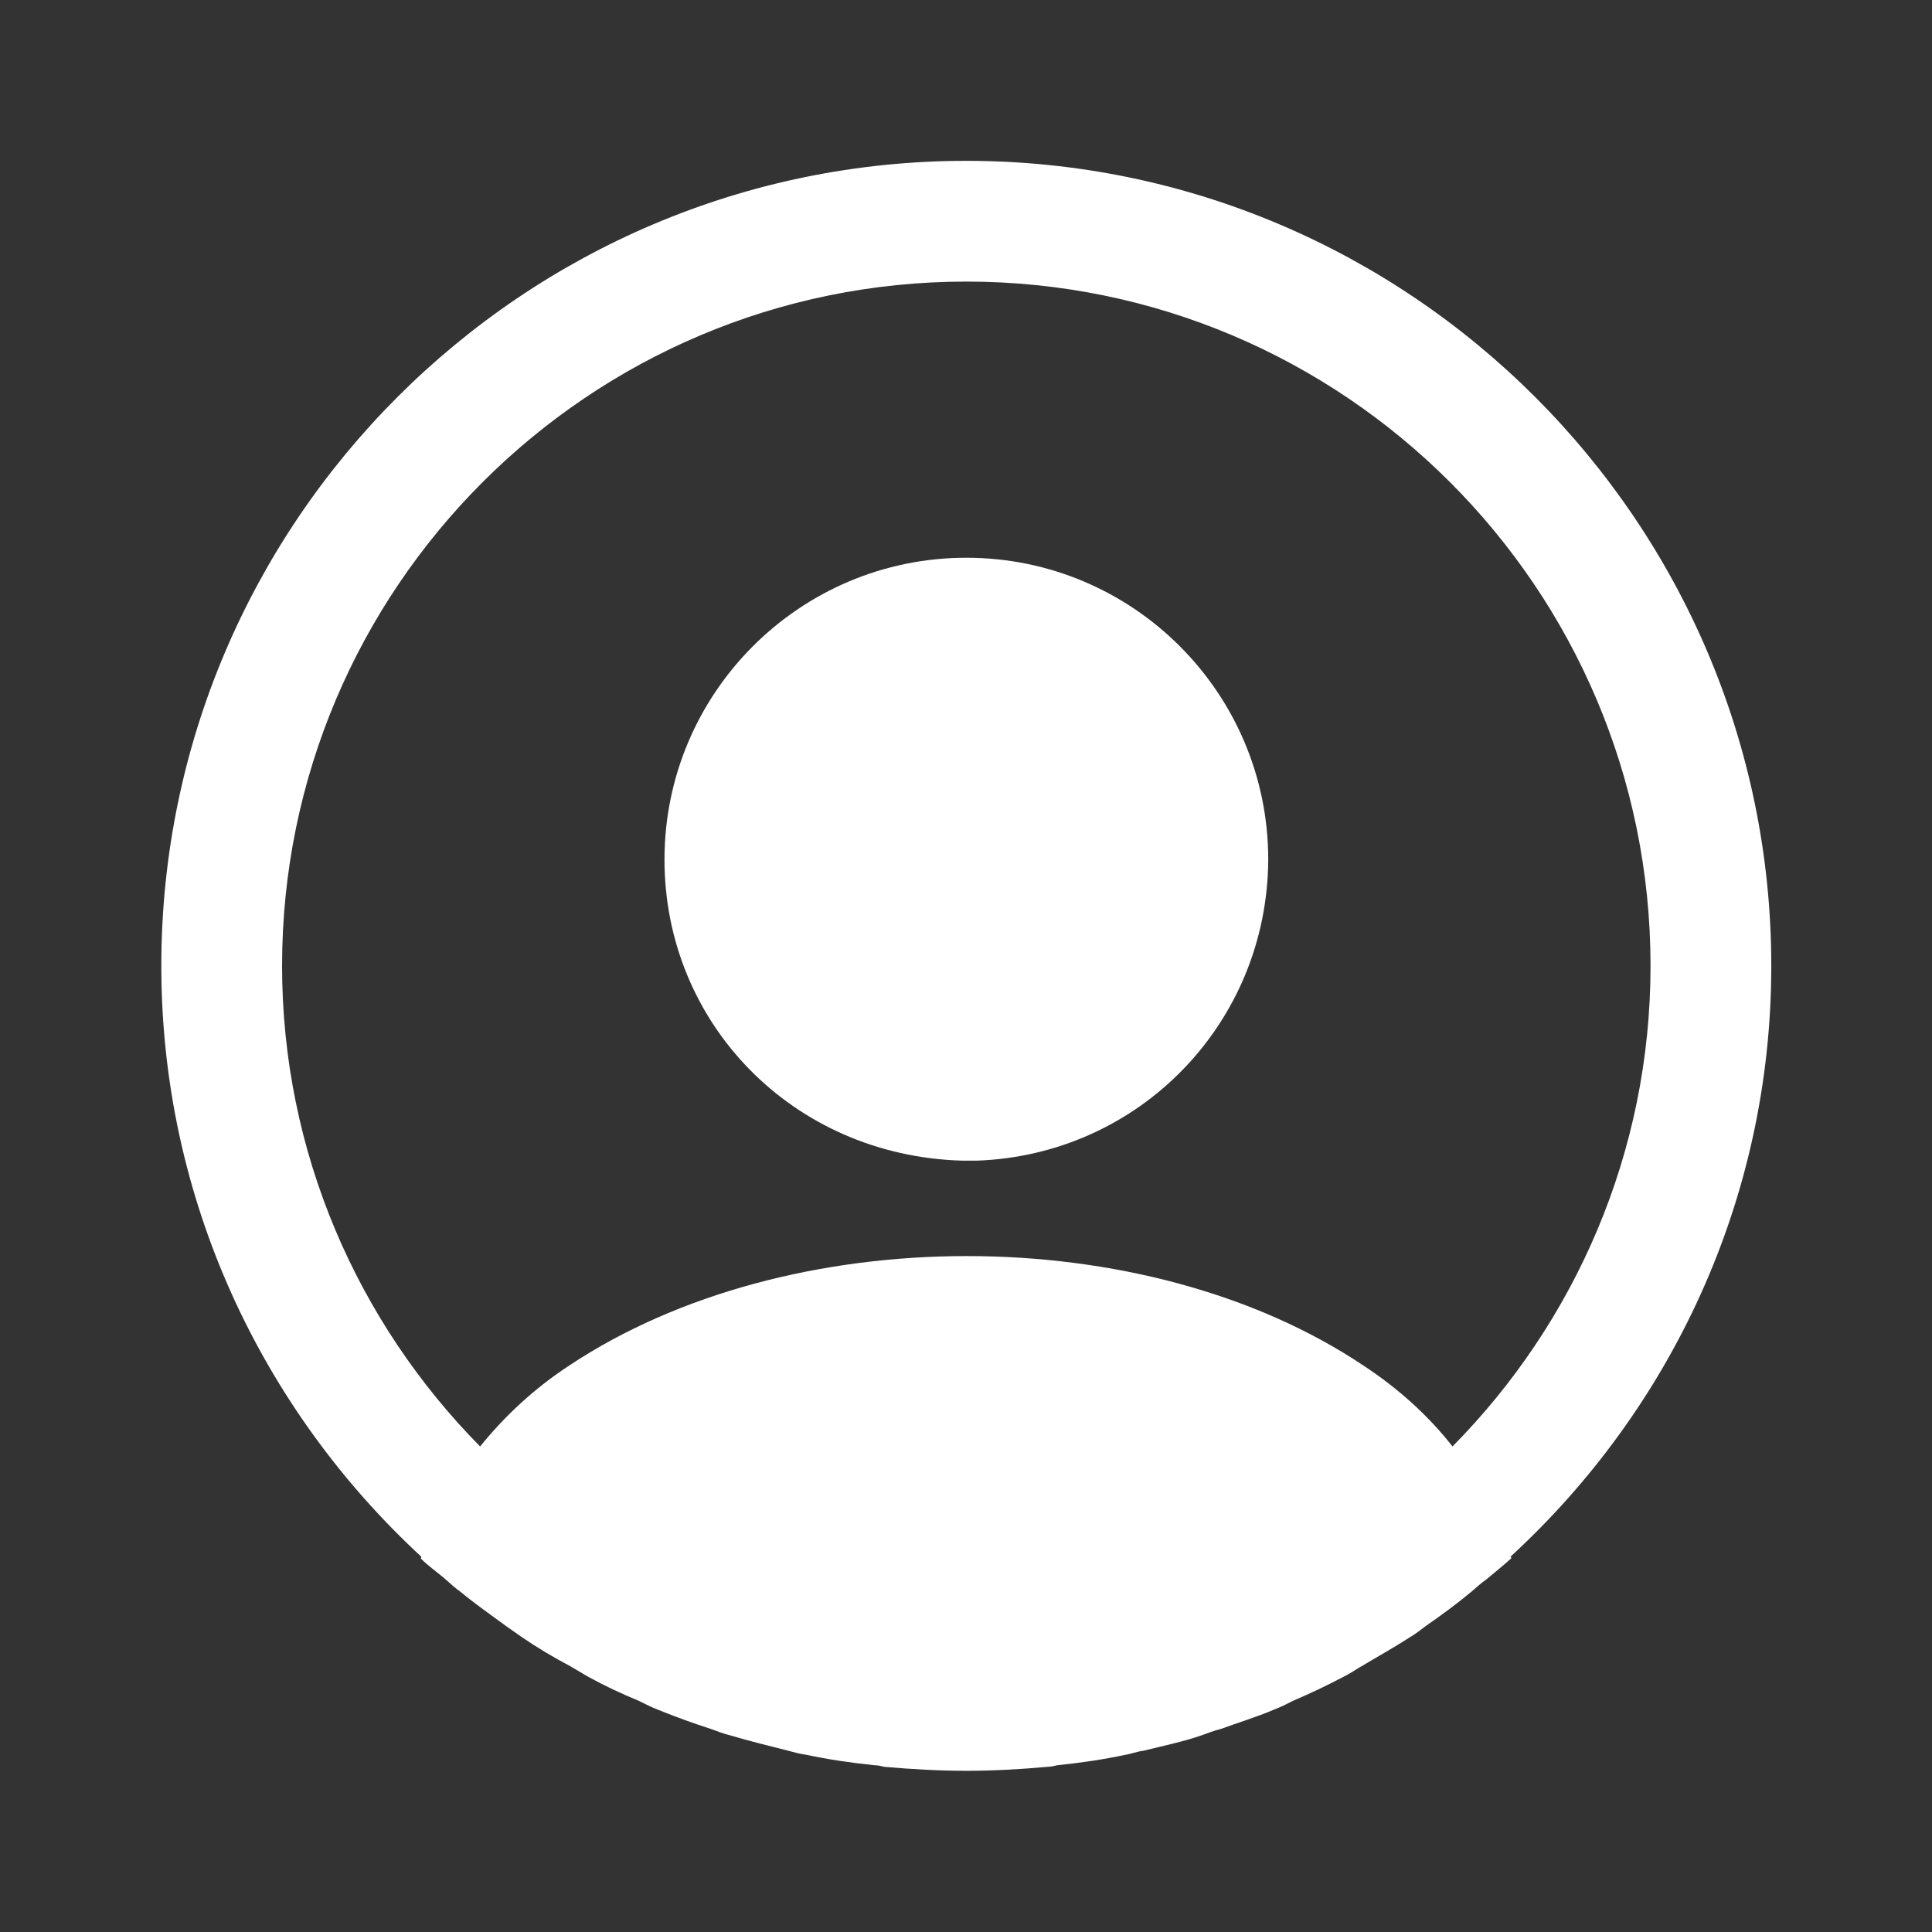 <svg width="16" height="16" viewBox="0 0 16 16" fill="none" xmlns="http://www.w3.org/2000/svg">
<rect x="0" y="0" width="16" height="16" fill="#333333" stroke="none"/>
<g id="Me">
<g id="Vector">
<path d="M14.669 7.999C14.669 4.325 11.676 1.332 8.003 1.332C4.329 1.332 1.336 4.325 1.336 7.999C1.336 9.932 2.169 11.672 3.489 12.892C3.489 12.899 3.489 12.899 3.483 12.905C3.549 12.972 3.629 13.025 3.696 13.085C3.736 13.119 3.769 13.152 3.809 13.179C3.929 13.279 4.063 13.372 4.189 13.465C4.236 13.499 4.276 13.525 4.323 13.559C4.449 13.645 4.583 13.725 4.723 13.799C4.769 13.825 4.823 13.859 4.869 13.885C5.003 13.959 5.143 14.025 5.289 14.085C5.343 14.112 5.396 14.139 5.449 14.159C5.596 14.219 5.743 14.272 5.889 14.319C5.943 14.339 5.996 14.359 6.049 14.372C6.209 14.419 6.369 14.459 6.529 14.499C6.576 14.512 6.623 14.525 6.676 14.532C6.863 14.572 7.049 14.599 7.243 14.619C7.269 14.619 7.296 14.625 7.323 14.632C7.549 14.652 7.776 14.665 8.003 14.665C8.229 14.665 8.456 14.652 8.676 14.632C8.703 14.632 8.729 14.625 8.756 14.619C8.949 14.599 9.136 14.572 9.323 14.532C9.369 14.525 9.416 14.505 9.469 14.499C9.629 14.459 9.796 14.425 9.949 14.372C10.003 14.352 10.056 14.332 10.109 14.319C10.256 14.265 10.409 14.219 10.549 14.159C10.603 14.139 10.656 14.112 10.709 14.085C10.849 14.025 10.989 13.959 11.129 13.885C11.183 13.859 11.229 13.825 11.276 13.799C11.409 13.719 11.543 13.645 11.676 13.559C11.723 13.532 11.763 13.499 11.809 13.465C11.943 13.372 12.069 13.279 12.189 13.179C12.229 13.145 12.263 13.112 12.303 13.085C12.376 13.025 12.449 12.965 12.516 12.905C12.516 12.899 12.516 12.899 12.509 12.892C13.836 11.672 14.669 9.932 14.669 7.999ZM11.296 11.312C9.489 10.099 6.529 10.099 4.709 11.312C4.416 11.505 4.176 11.732 3.976 11.979C2.963 10.952 2.336 9.545 2.336 7.999C2.336 4.872 4.876 2.332 8.003 2.332C11.129 2.332 13.669 4.872 13.669 7.999C13.669 9.545 13.043 10.952 12.029 11.979C11.836 11.732 11.589 11.505 11.296 11.312Z" fill="white"/>
<path d="M8.003 4.619C6.623 4.619 5.503 5.739 5.503 7.119C5.503 8.472 6.563 9.572 7.969 9.612C7.989 9.612 8.016 9.612 8.029 9.612C8.043 9.612 8.063 9.612 8.076 9.612C8.083 9.612 8.089 9.612 8.089 9.612C9.436 9.565 10.496 8.472 10.503 7.119C10.503 5.739 9.383 4.619 8.003 4.619Z" fill="white"/>
</g>
</g>
</svg>
